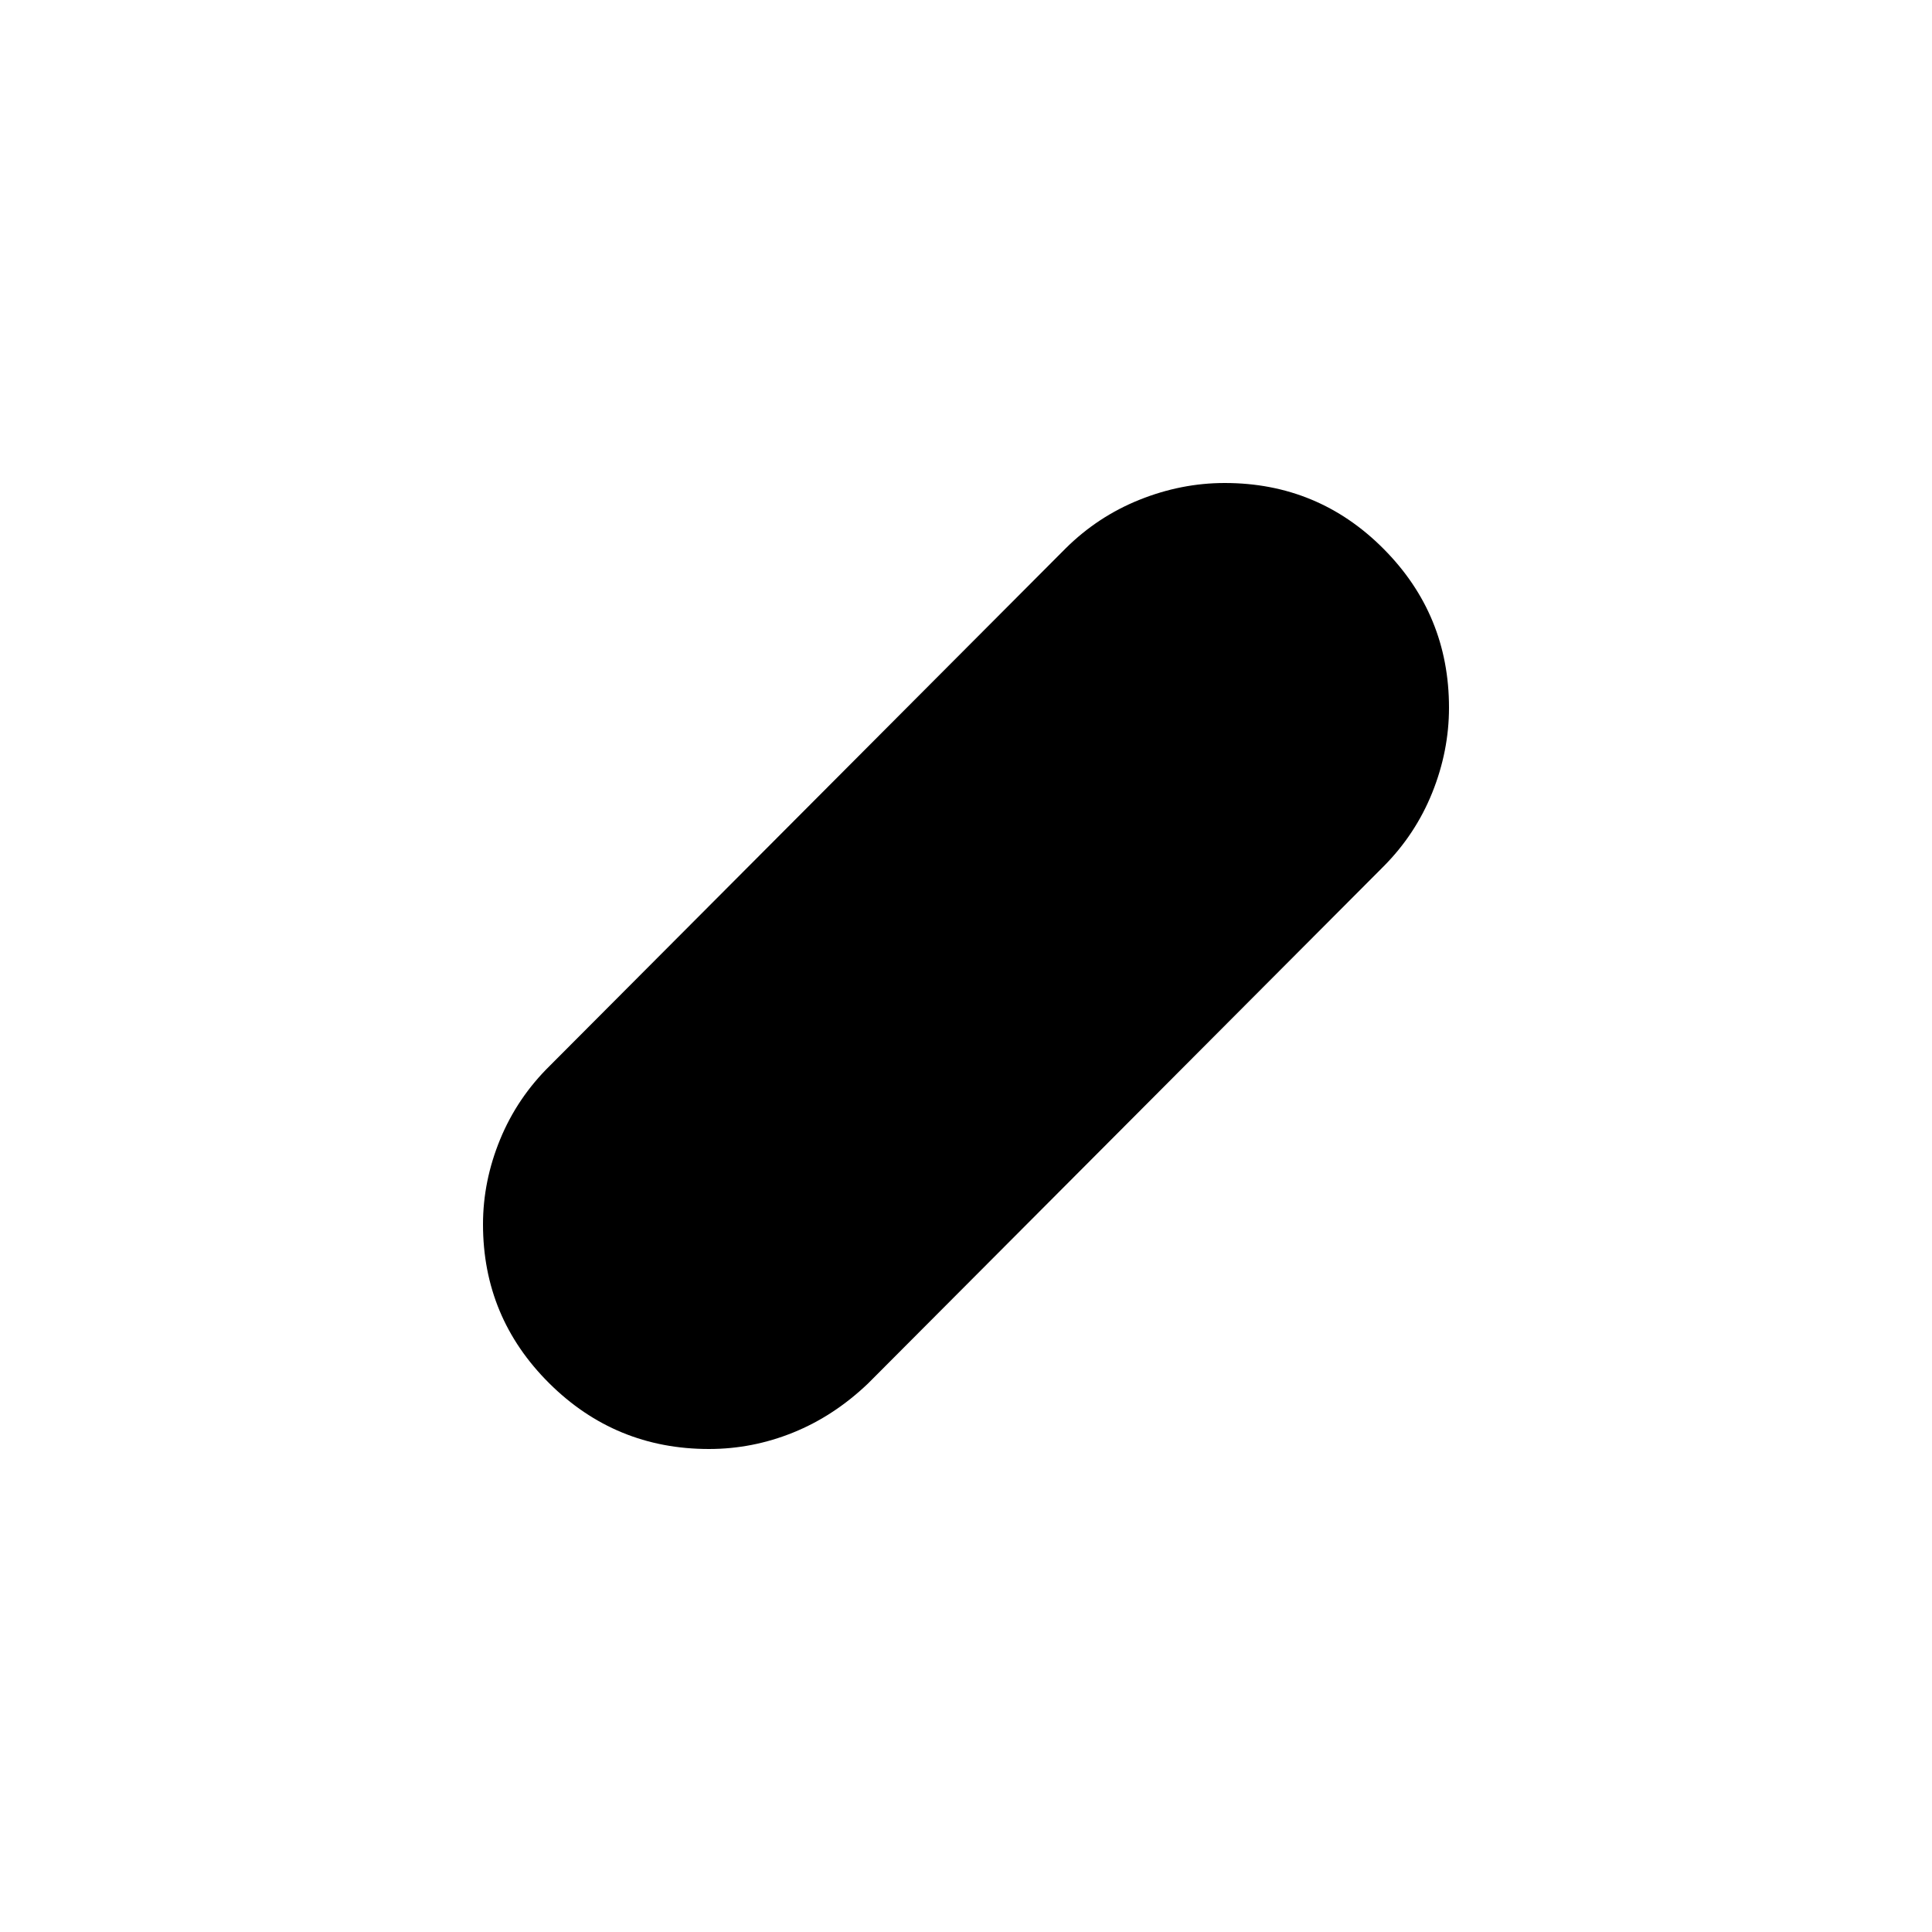 <svg viewBox="0 -960 960 960"><path d="M352.27-240q-46.51 0-79.39-32.69T240-351.63q0-21.52 8.53-42.25 8.53-20.72 24.78-36.66l256.15-256.92q15.98-15.87 36.76-24.21Q587-720 608.57-720q46.35 0 78.89 32.69T720-608.37q0 21.52-8.33 42.25-8.34 20.72-24.21 36.66L431.31-272.54q-16.93 16.16-37.16 24.35-20.23 8.19-41.88 8.19Z"/></svg>
